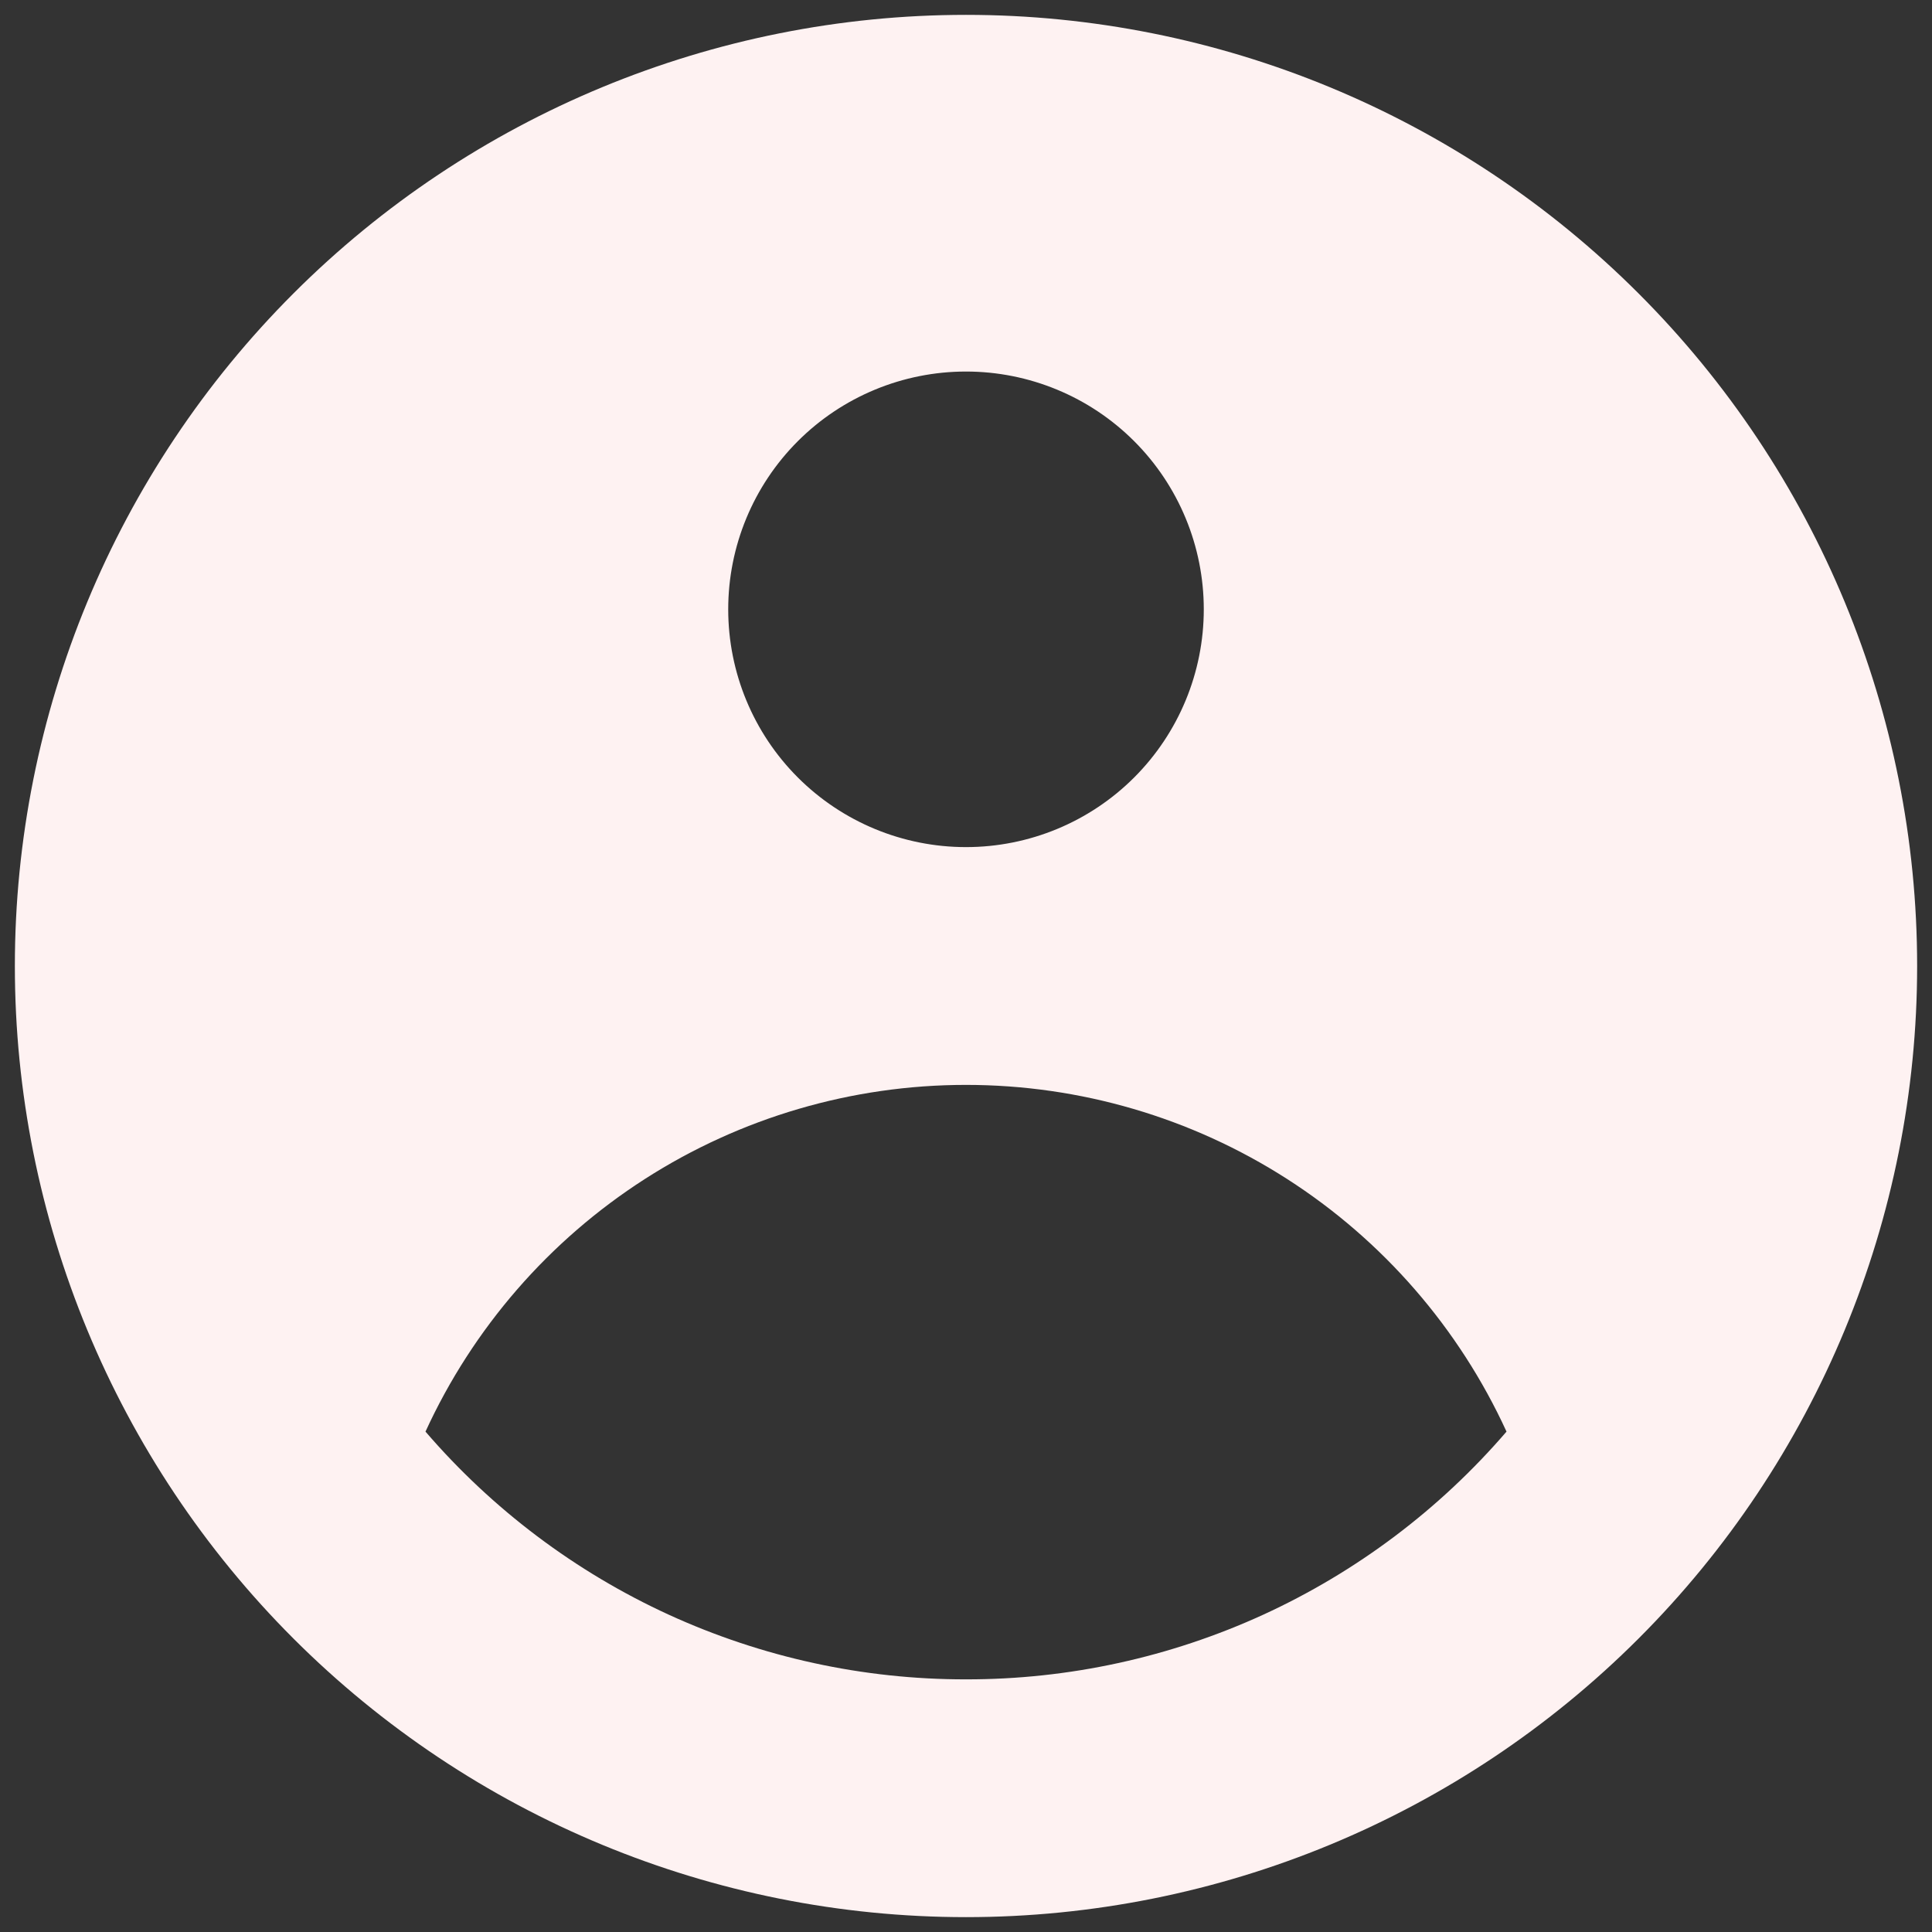 <svg width="26" height="26" viewBox="0 0 26 26" fill="none" xmlns="http://www.w3.org/2000/svg">
<rect x="0" y="0" width="26" height="26" fill="#333333" stroke="none"/>
<path fill-rule="evenodd" clip-rule="evenodd" d="M25.8 13C25.8 16.395 24.451 19.651 22.051 22.051C19.651 24.451 16.395 25.8 13 25.8C9.605 25.8 6.35 24.451 3.949 22.051C1.549 19.651 0.2 16.395 0.2 13C0.2 9.605 1.549 6.349 3.949 3.949C6.35 1.549 9.605 0.2 13 0.2C16.395 0.2 19.651 1.549 22.051 3.949C24.451 6.349 25.8 9.605 25.8 13ZM16.2 8.2C16.2 9.049 15.863 9.863 15.263 10.463C14.663 11.063 13.849 11.4 13 11.4C12.151 11.4 11.337 11.063 10.737 10.463C10.137 9.863 9.8 9.049 9.8 8.2C9.8 7.351 10.137 6.537 10.737 5.937C11.337 5.337 12.151 5 13 5C13.849 5 14.663 5.337 15.263 5.937C15.863 6.537 16.2 7.351 16.2 8.2ZM13 14.6C11.468 14.6 9.968 15.039 8.679 15.866C7.39 16.693 6.365 17.873 5.726 19.266C6.627 20.313 7.743 21.153 8.998 21.729C10.254 22.304 11.619 22.602 13 22.6C14.381 22.602 15.746 22.304 17.002 21.729C18.257 21.153 19.373 20.313 20.274 19.266C19.635 17.873 18.61 16.693 17.321 15.866C16.032 15.039 14.532 14.6 13 14.6Z" fill="#FEF2F2"/>
</svg>
